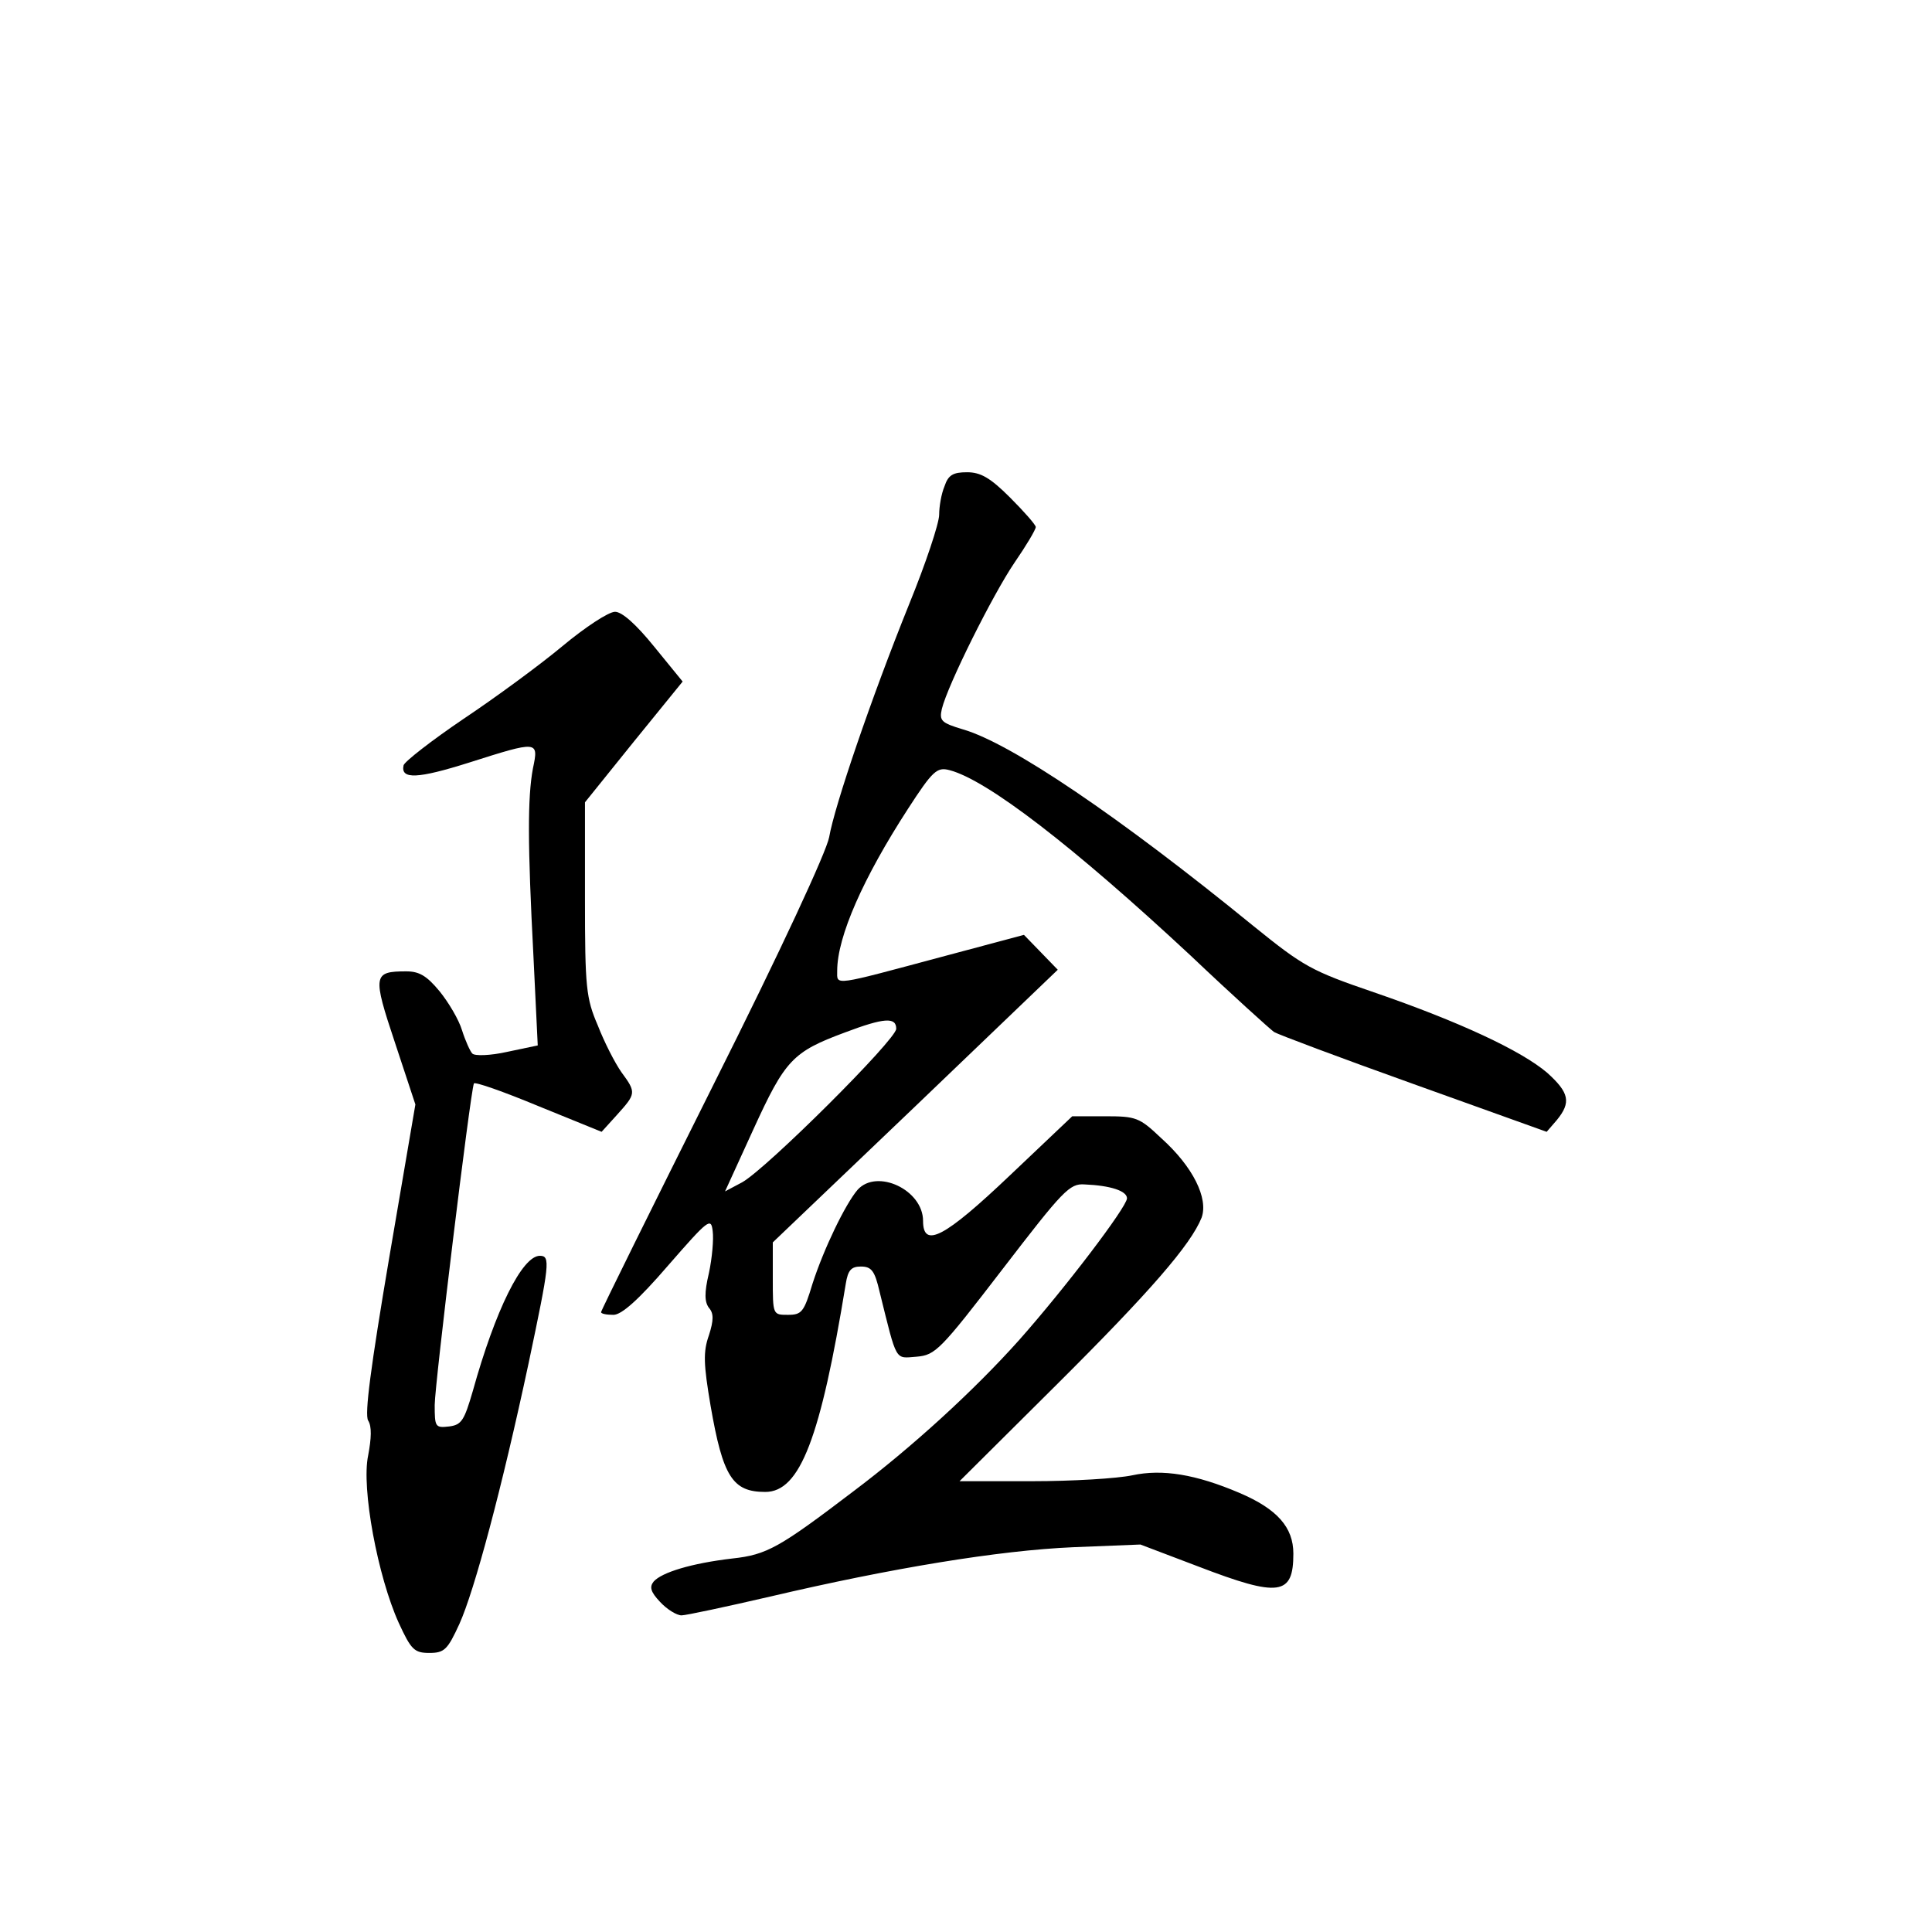 <?xml version="1.0" standalone="no"?>
<!DOCTYPE svg PUBLIC "-//W3C//DTD SVG 20010904//EN"
 "http://www.w3.org/TR/2001/REC-SVG-20010904/DTD/svg10.dtd">
<svg version="1.0" xmlns="http://www.w3.org/2000/svg"
 width="360pt" height="360pt" viewBox="0 0 360 360"
 preserveAspectRatio="xMidYMid meet">
<g transform="translate(0,360) scale(0.1,-0.1)"
fill="#000000" stroke="none">
<path d="M1760 2694 c-6 -14 -10 -38 -10 -53 0 -16 -25 -91 -56 -167 -71 -176
-139 -376 -149 -434 -5 -27 -89 -209 -216 -462 -115 -230 -209 -420 -209 -423
0 -3 10 -5 23 -5 15 0 46 27 102 92 75 86 80 90 83 64 2 -15 -1 -50 -7 -78 -9
-38 -8 -54 0 -65 9 -10 9 -23 0 -51 -11 -31 -10 -54 3 -131 23 -133 41 -161
102 -161 65 0 103 101 150 388 4 25 10 32 28 32 20 0 26 -8 35 -47 33 -133 28
-124 69 -121 35 3 44 12 160 163 113 147 125 160 153 158 48 -2 79 -12 79 -26
-1 -17 -115 -167 -201 -264 -84 -94 -200 -200 -309 -282 -138 -105 -161 -118
-225 -125 -77 -9 -132 -26 -147 -43 -8 -10 -6 -19 12 -38 13 -14 31 -25 40
-25 8 0 83 16 165 35 226 53 426 86 565 92 l125 5 108 -41 c151 -58 177 -54
177 24 0 49 -30 83 -100 113 -82 35 -144 45 -200 33 -28 -6 -112 -11 -186 -11
l-136 0 179 178 c177 176 252 263 272 313 13 36 -16 95 -75 148 -41 39 -47 41
-105 41 l-61 0 -116 -110 c-122 -116 -162 -137 -162 -85 0 58 -86 98 -122 58
-23 -27 -63 -110 -84 -175 -16 -53 -20 -58 -46 -58 -28 0 -28 0 -28 68 l0 67
266 254 265 254 -31 32 -32 33 -146 -39 c-213 -57 -202 -56 -202 -28 0 64 49
174 132 302 46 71 54 78 77 72 70 -18 231 -142 450 -346 78 -74 148 -137 155
-142 6 -4 123 -48 260 -97 l248 -89 19 22 c27 33 23 51 -18 88 -48 41 -163 95
-323 150 -117 40 -131 48 -225 124 -249 203 -451 340 -541 366 -40 12 -44 16
-39 38 11 45 95 213 135 272 22 32 40 62 40 67 0 4 -22 29 -48 55 -37 37 -55
47 -80 47 -26 0 -35 -5 -42 -26z m-90 -1011 c0 -20 -241 -260 -287 -286 l-32
-17 53 116 c59 129 73 144 170 180 74 28 96 29 96 7z"/>
<path d="M1048 2396 c-42 -35 -125 -96 -185 -136 -59 -40 -109 -79 -111 -86
-6 -27 27 -25 122 5 129 41 130 41 119 -11 -10 -54 -10 -140 1 -350 l8 -166
-57 -12 c-31 -7 -61 -8 -65 -3 -4 4 -13 24 -19 43 -6 20 -25 52 -42 73 -24 29
-38 37 -62 37 -62 0 -63 -7 -21 -133 l38 -115 -49 -287 c-34 -201 -46 -291
-39 -302 7 -11 6 -33 0 -65 -13 -61 18 -226 57 -312 23 -50 29 -56 57 -56 28
0 34 6 56 54 28 62 79 252 129 486 39 185 41 200 21 200 -33 0 -83 -101 -125
-252 -16 -55 -21 -63 -44 -66 -26 -3 -27 -1 -27 40 0 37 66 580 73 599 1 4 55
-15 120 -42 l118 -48 29 32 c35 39 36 41 8 79 -12 17 -32 56 -44 87 -22 51
-24 71 -24 236 l0 180 91 113 91 112 -53 65 c-34 42 -60 65 -73 65 -12 0 -56
-29 -98 -64z"/>
</g>
</svg>
